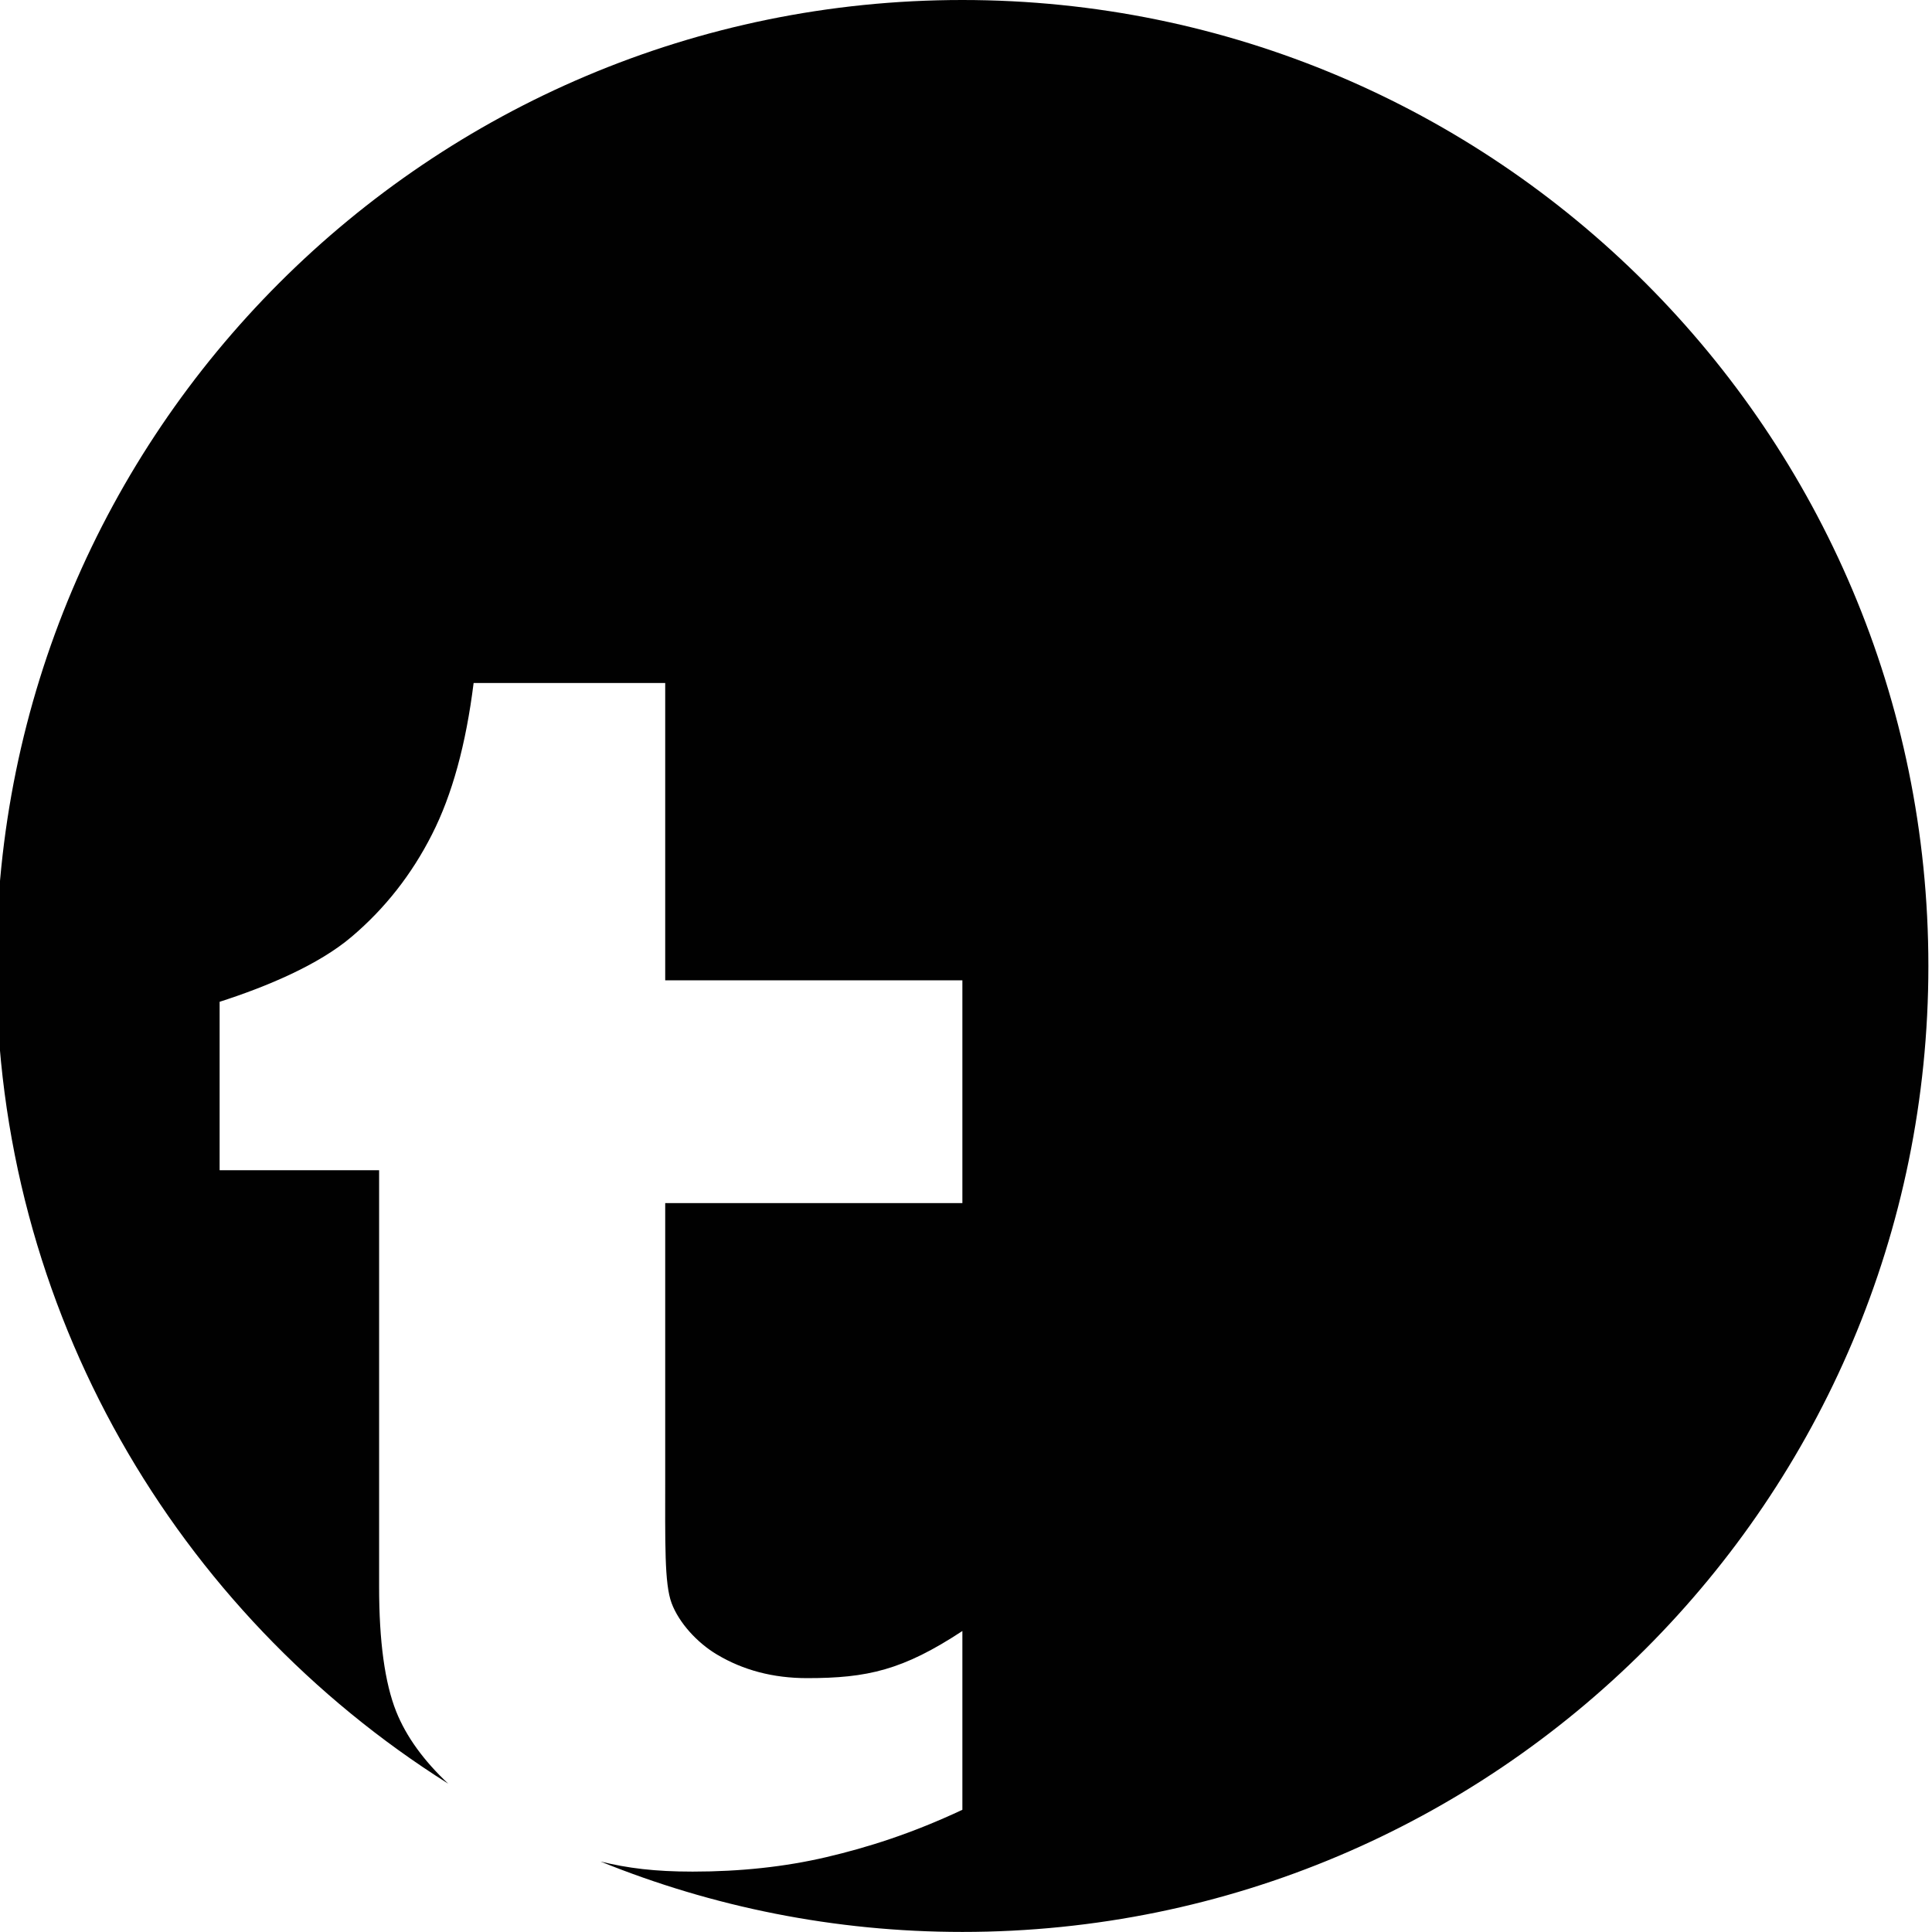 <?xml version="1.0" encoding="utf-8"?>
<!-- Generator: Adobe Illustrator 15.1.0, SVG Export Plug-In . SVG Version: 6.00 Build 0)  -->
<!DOCTYPE svg PUBLIC "-//W3C//DTD SVG 1.1//EN" "http://www.w3.org/Graphics/SVG/1.1/DTD/svg11.dtd">
<svg version="1.1" id="Livello_1" xmlns="http://www.w3.org/2000/svg" xmlns:xlink="http://www.w3.org/1999/xlink" x="0px" y="0px"
	 width="29.848px" height="29.848px" viewBox="0 0 29.848 29.848" enable-background="new 0 0 29.848 29.848" xml:space="preserve">
<path fill="#010101" d="M14.867,0C6.625,0-0.057,6.681-0.057,14.924c0,5.322,2.789,9.991,6.981,12.632
	c-0.375-0.352-0.647-0.724-0.803-1.114C5.945,26,5.857,25.358,5.857,24.518v-6.439H3.393v-2.602
	c0.722-0.232,1.527-0.568,2.041-1.006c0.516-0.438,0.928-0.964,1.239-1.578c0.312-0.612,0.526-1.393,0.644-2.341h2.96v4.593h4.591
	v3.442h-4.591v0.001v4.199c0,1.065-0.014,1.68,0.099,1.981c0.112,0.3,0.393,0.611,0.7,0.793c0.406,0.243,0.87,0.365,1.393,0.365
	c0.93,0,1.479-0.123,2.399-0.728v2.762c-0.784,0.368-1.468,0.583-2.104,0.732c-0.637,0.149-1.324,0.223-2.063,0.223
	c-0.587,0-1.005-0.053-1.424-0.156c1.727,0.7,3.614,1.088,5.591,1.088c8.242,0,14.924-6.681,14.924-14.924S23.109,0,14.867,0z"/>
</svg>

